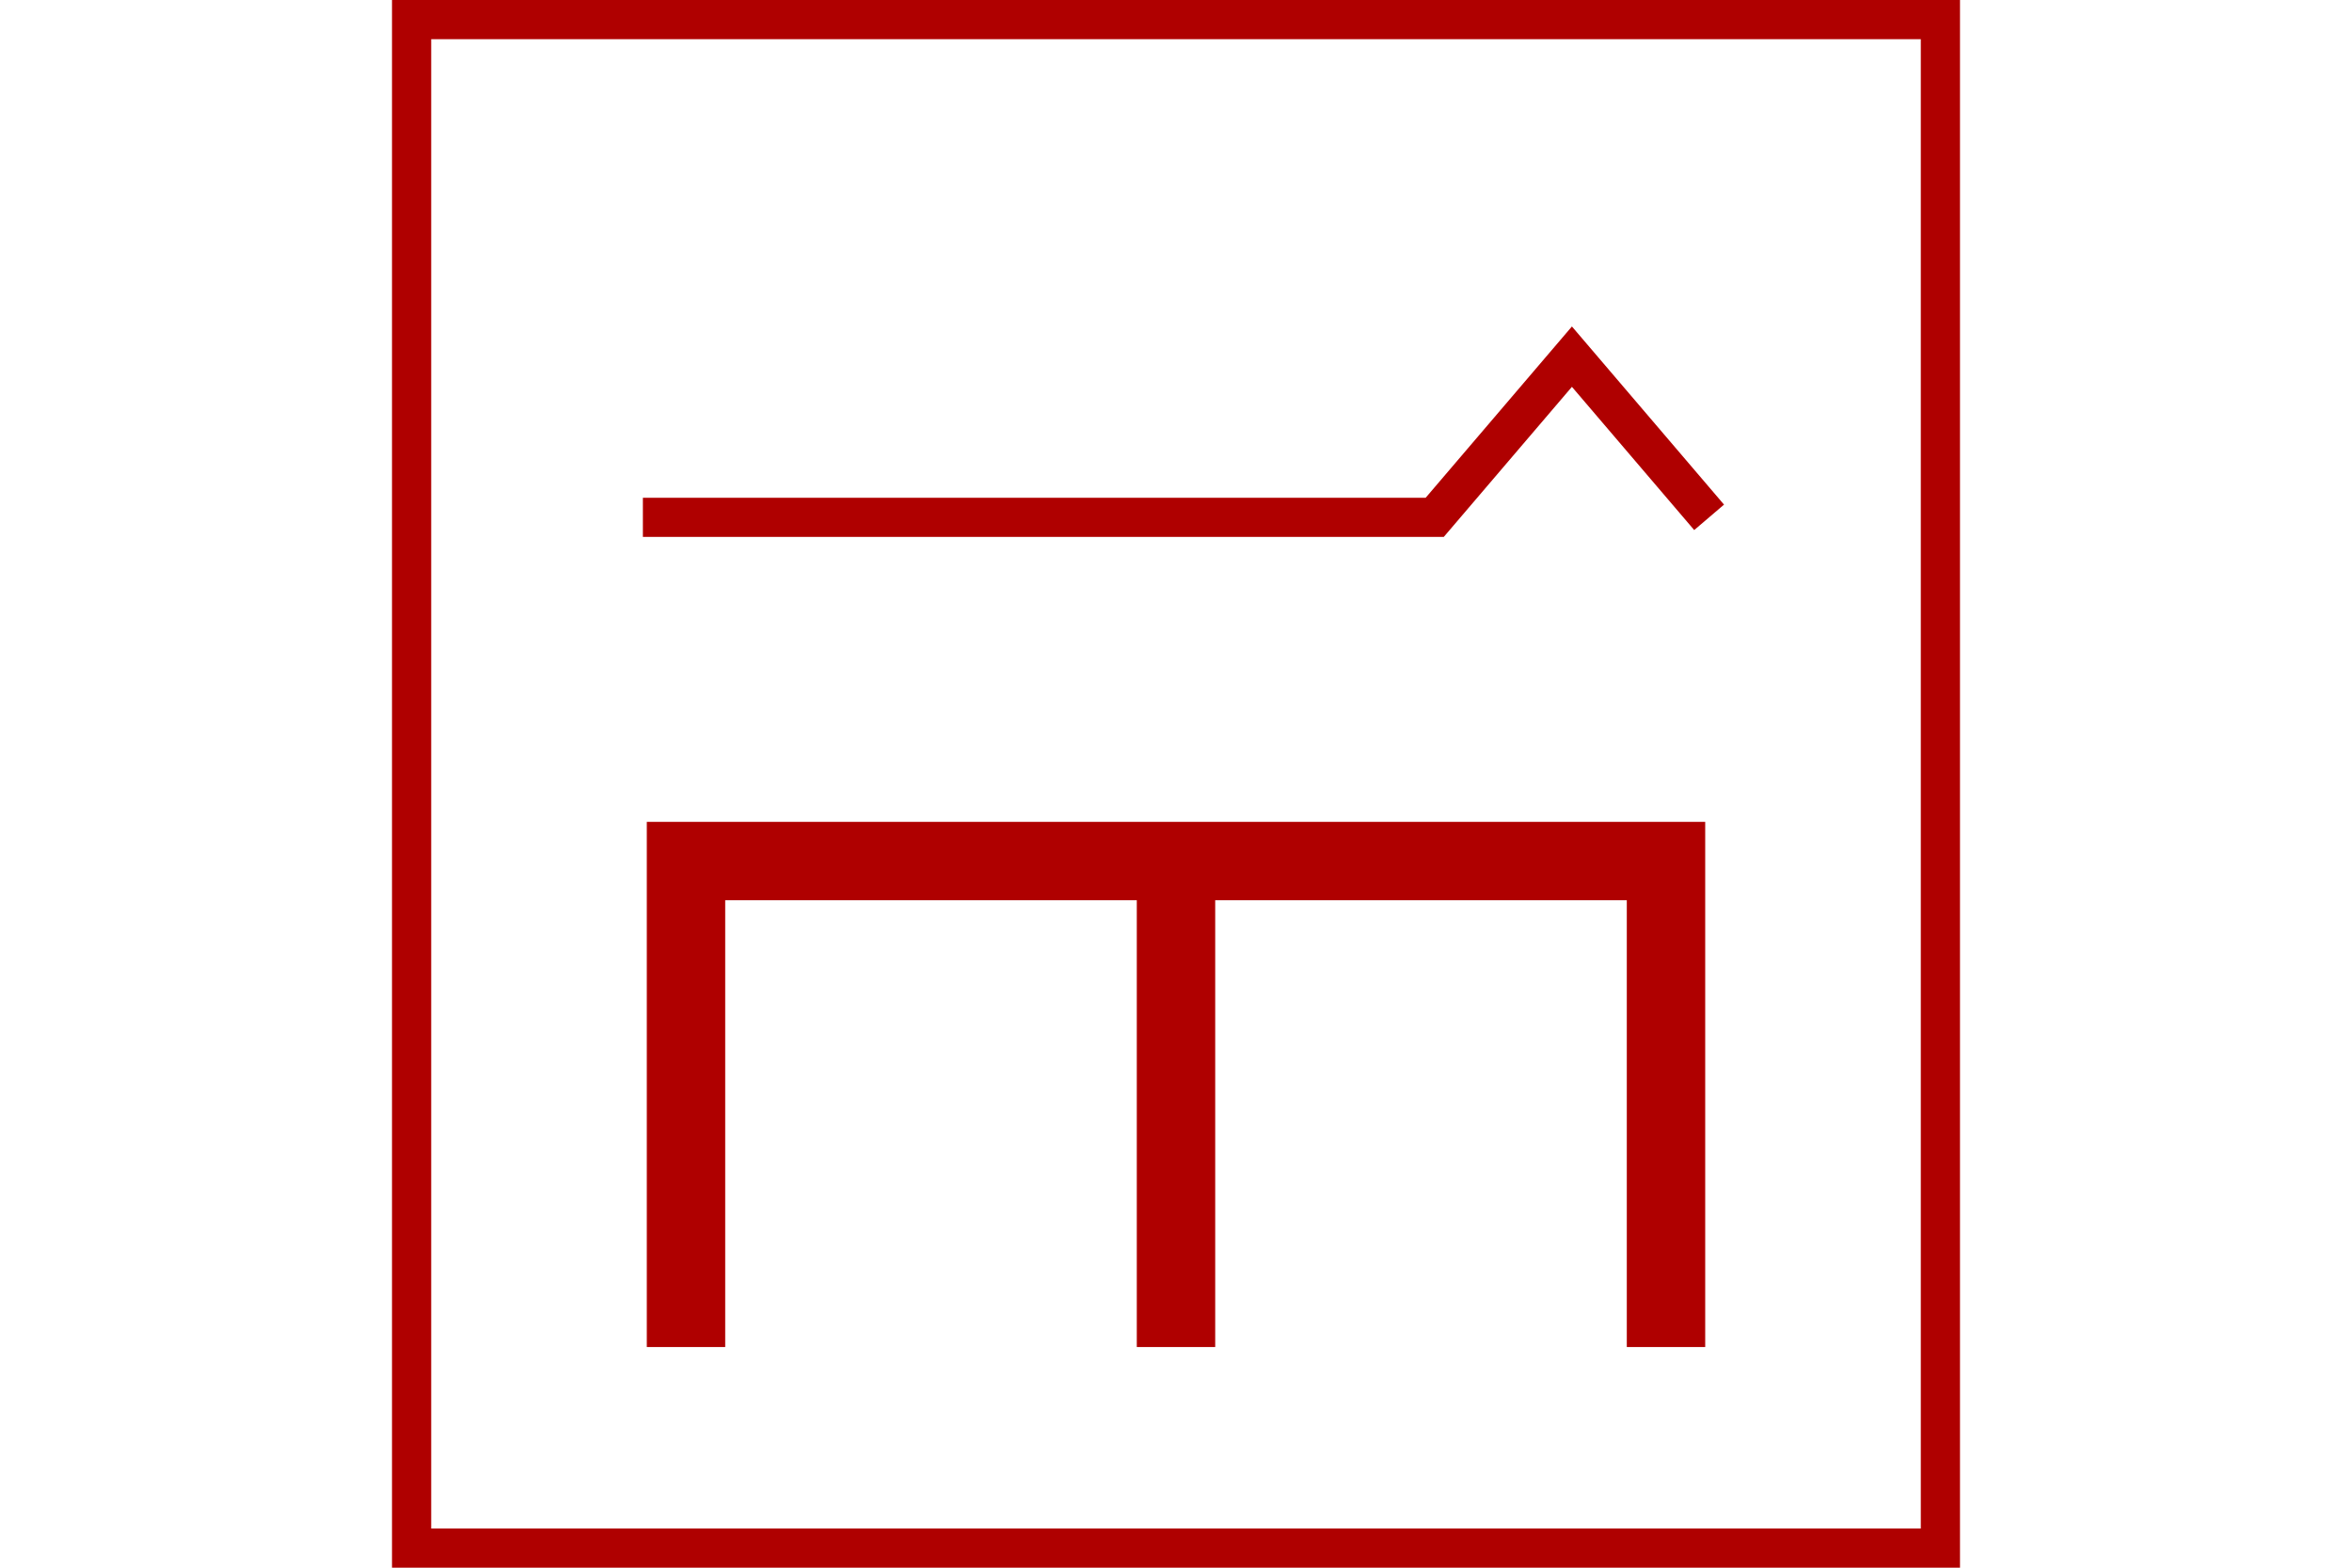 <?xml version="1.0" encoding="UTF-8" standalone="no"?>
<svg
   xmlns="http://www.w3.org/2000/svg"
   id="NATO Map Symbol"
   height="400"
   width="600">
  <path
     d="m 164,132 h 202 l 35,-41 35,41"
     style="fill:none;stroke:#af0000;stroke-width:10;stroke-linecap:butt;stroke-linejoin:miter;stroke-miterlimit:4"
     id="Road" />
  <path
     d="m 300,343.7 v -124 m -125,124 v -124 h 250 v 124"
     style="fill:none;stroke:#af0000;stroke-width:20;stroke-linecap:butt;stroke-linejoin:miter;stroke-miterlimit:4"
     id="ENGR" />
  <path
     id="Neutral Frame"
     style="fill:none;stroke:#af0000;stroke-width:10;stroke-linejoin:miter;stroke-miterlimit:4"
     d="M 105,5 H 495 V 395 H 105 Z" />
</svg>

